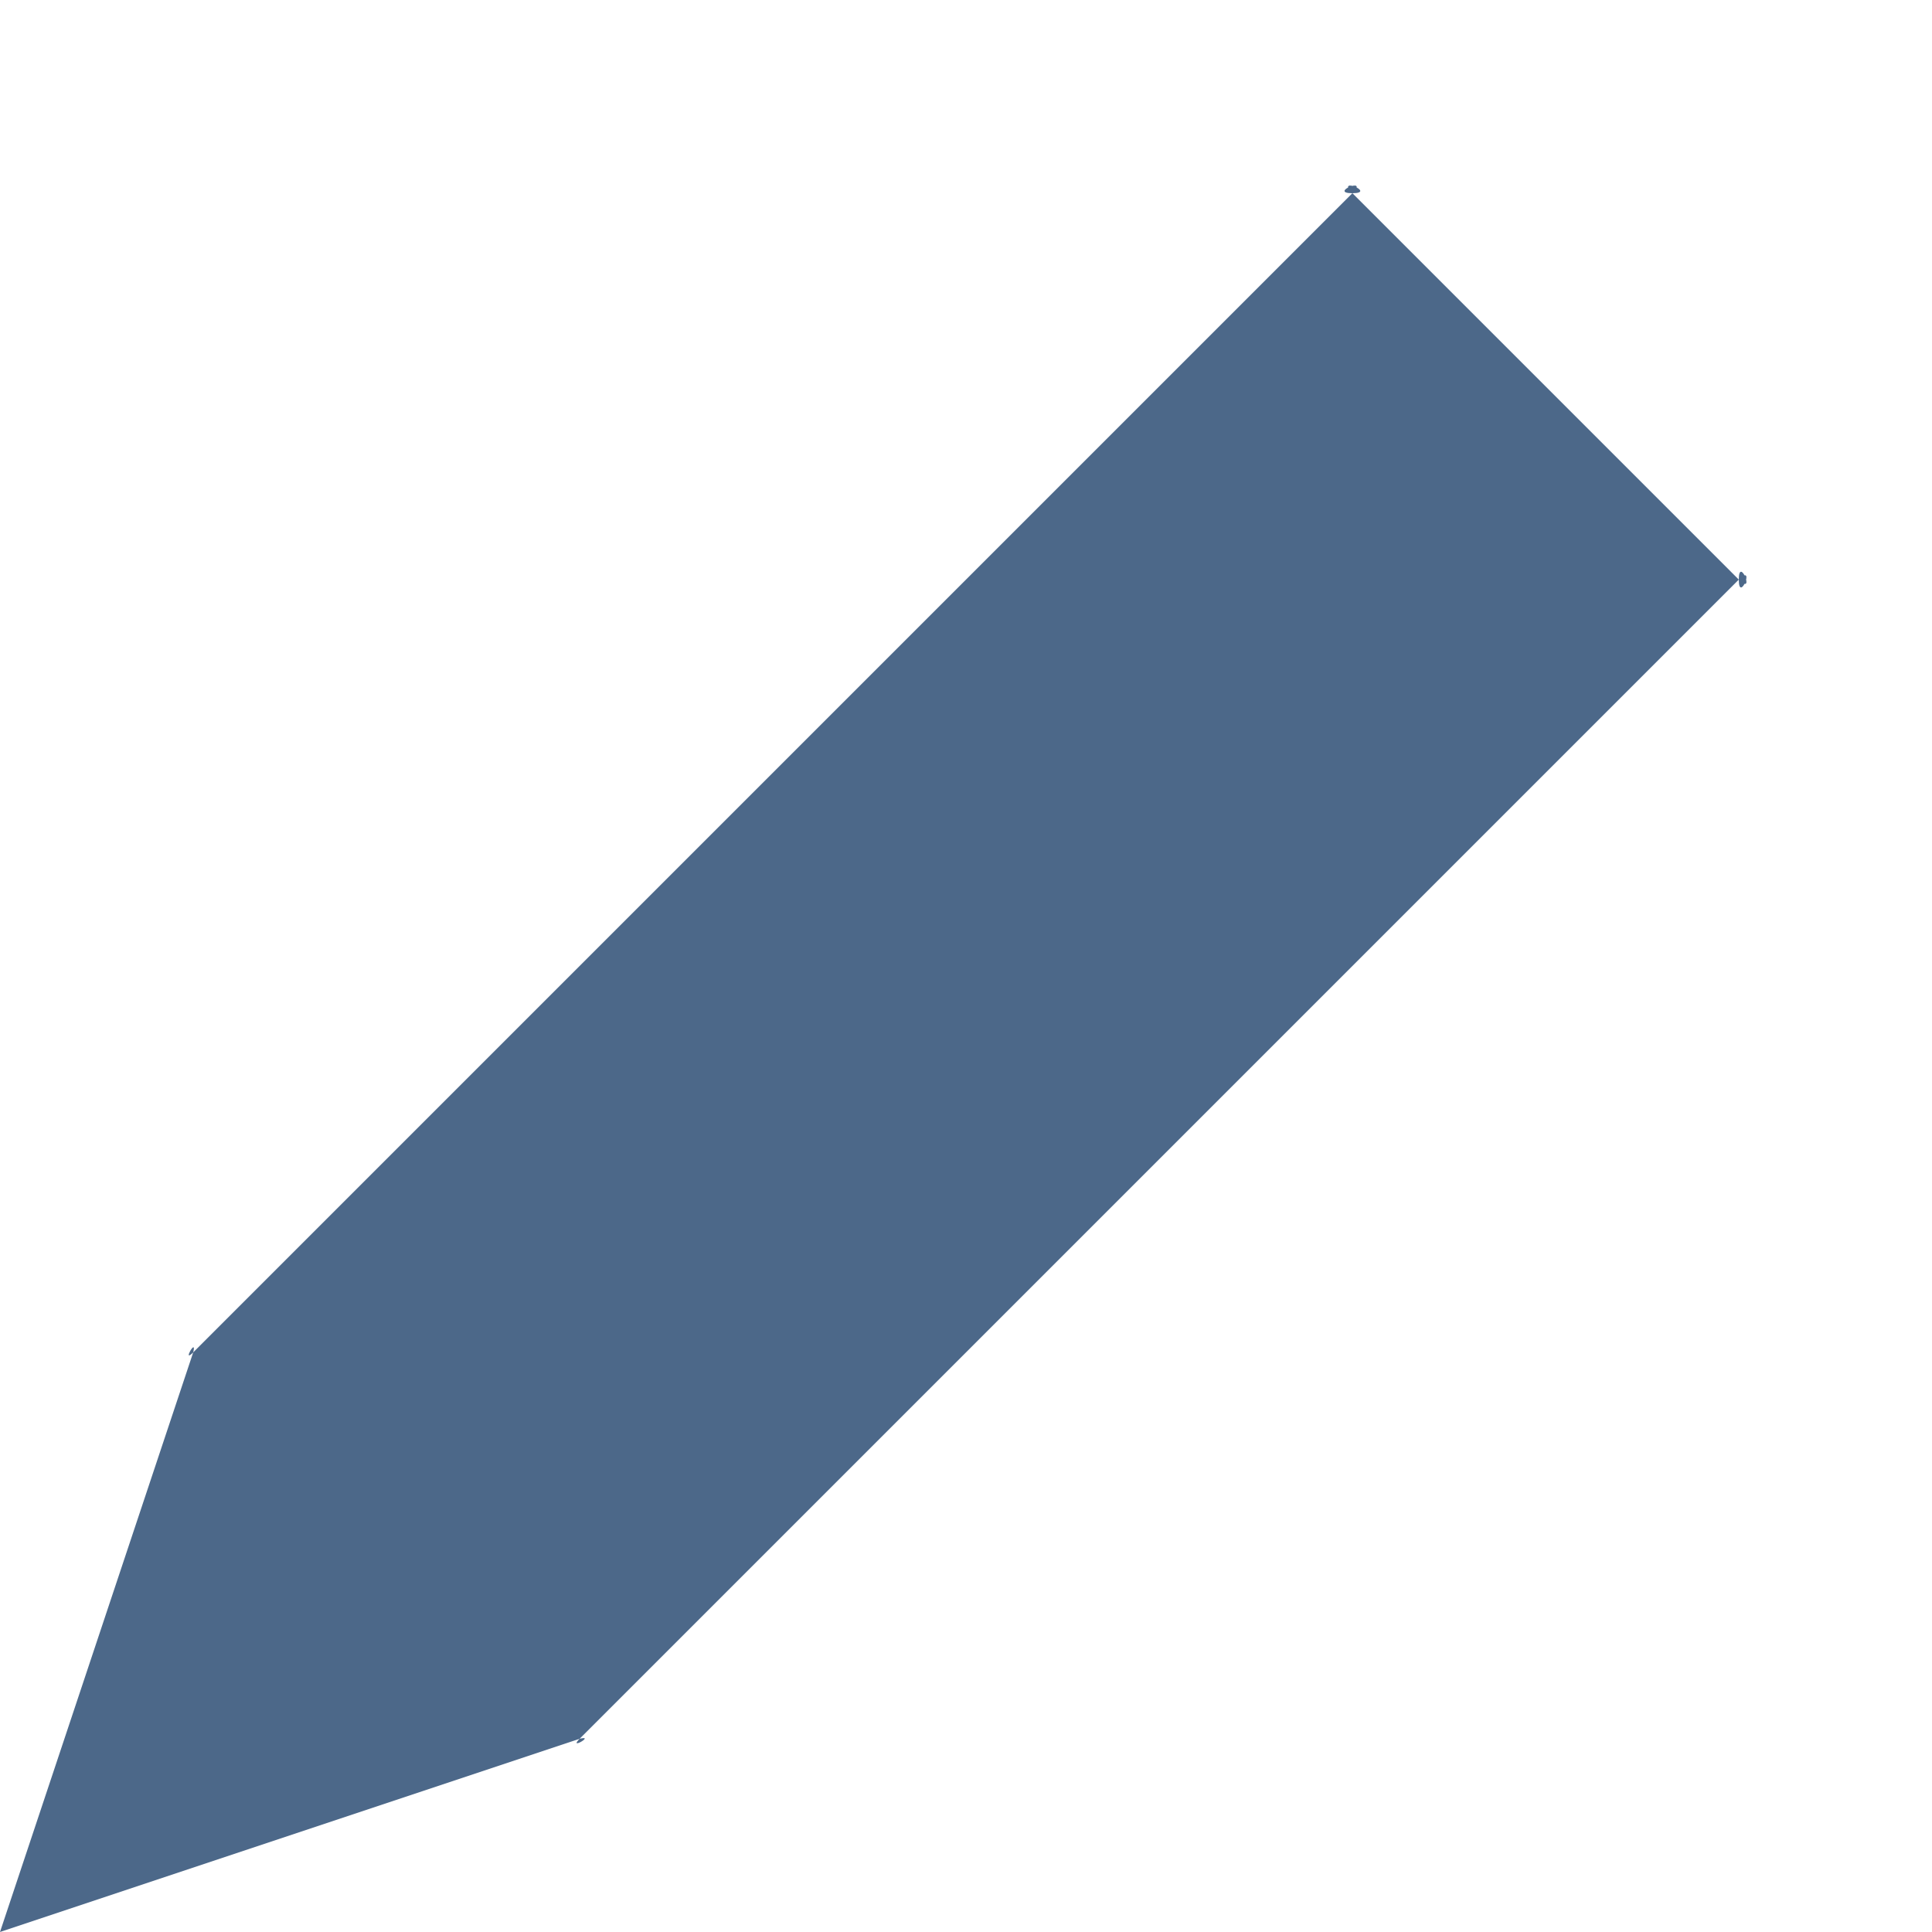 <svg width="10" height="10" viewBox="0 0 10 10" fill="none" xmlns="http://www.w3.org/2000/svg">
<path d="M9 3L7 1C6.911 0.911 7.126 1 7 1C6.874 1 7.089 0.911 7 1L1 7C0.939 7.061 1.021 6.917 1 7L0 10L3 9C3.083 8.979 2.939 9.061 3 9L9 3C9 3.126 9.089 2.911 9 3C9.089 3.089 9 2.874 9 3Z" fill="#4C6889"/>
</svg>
